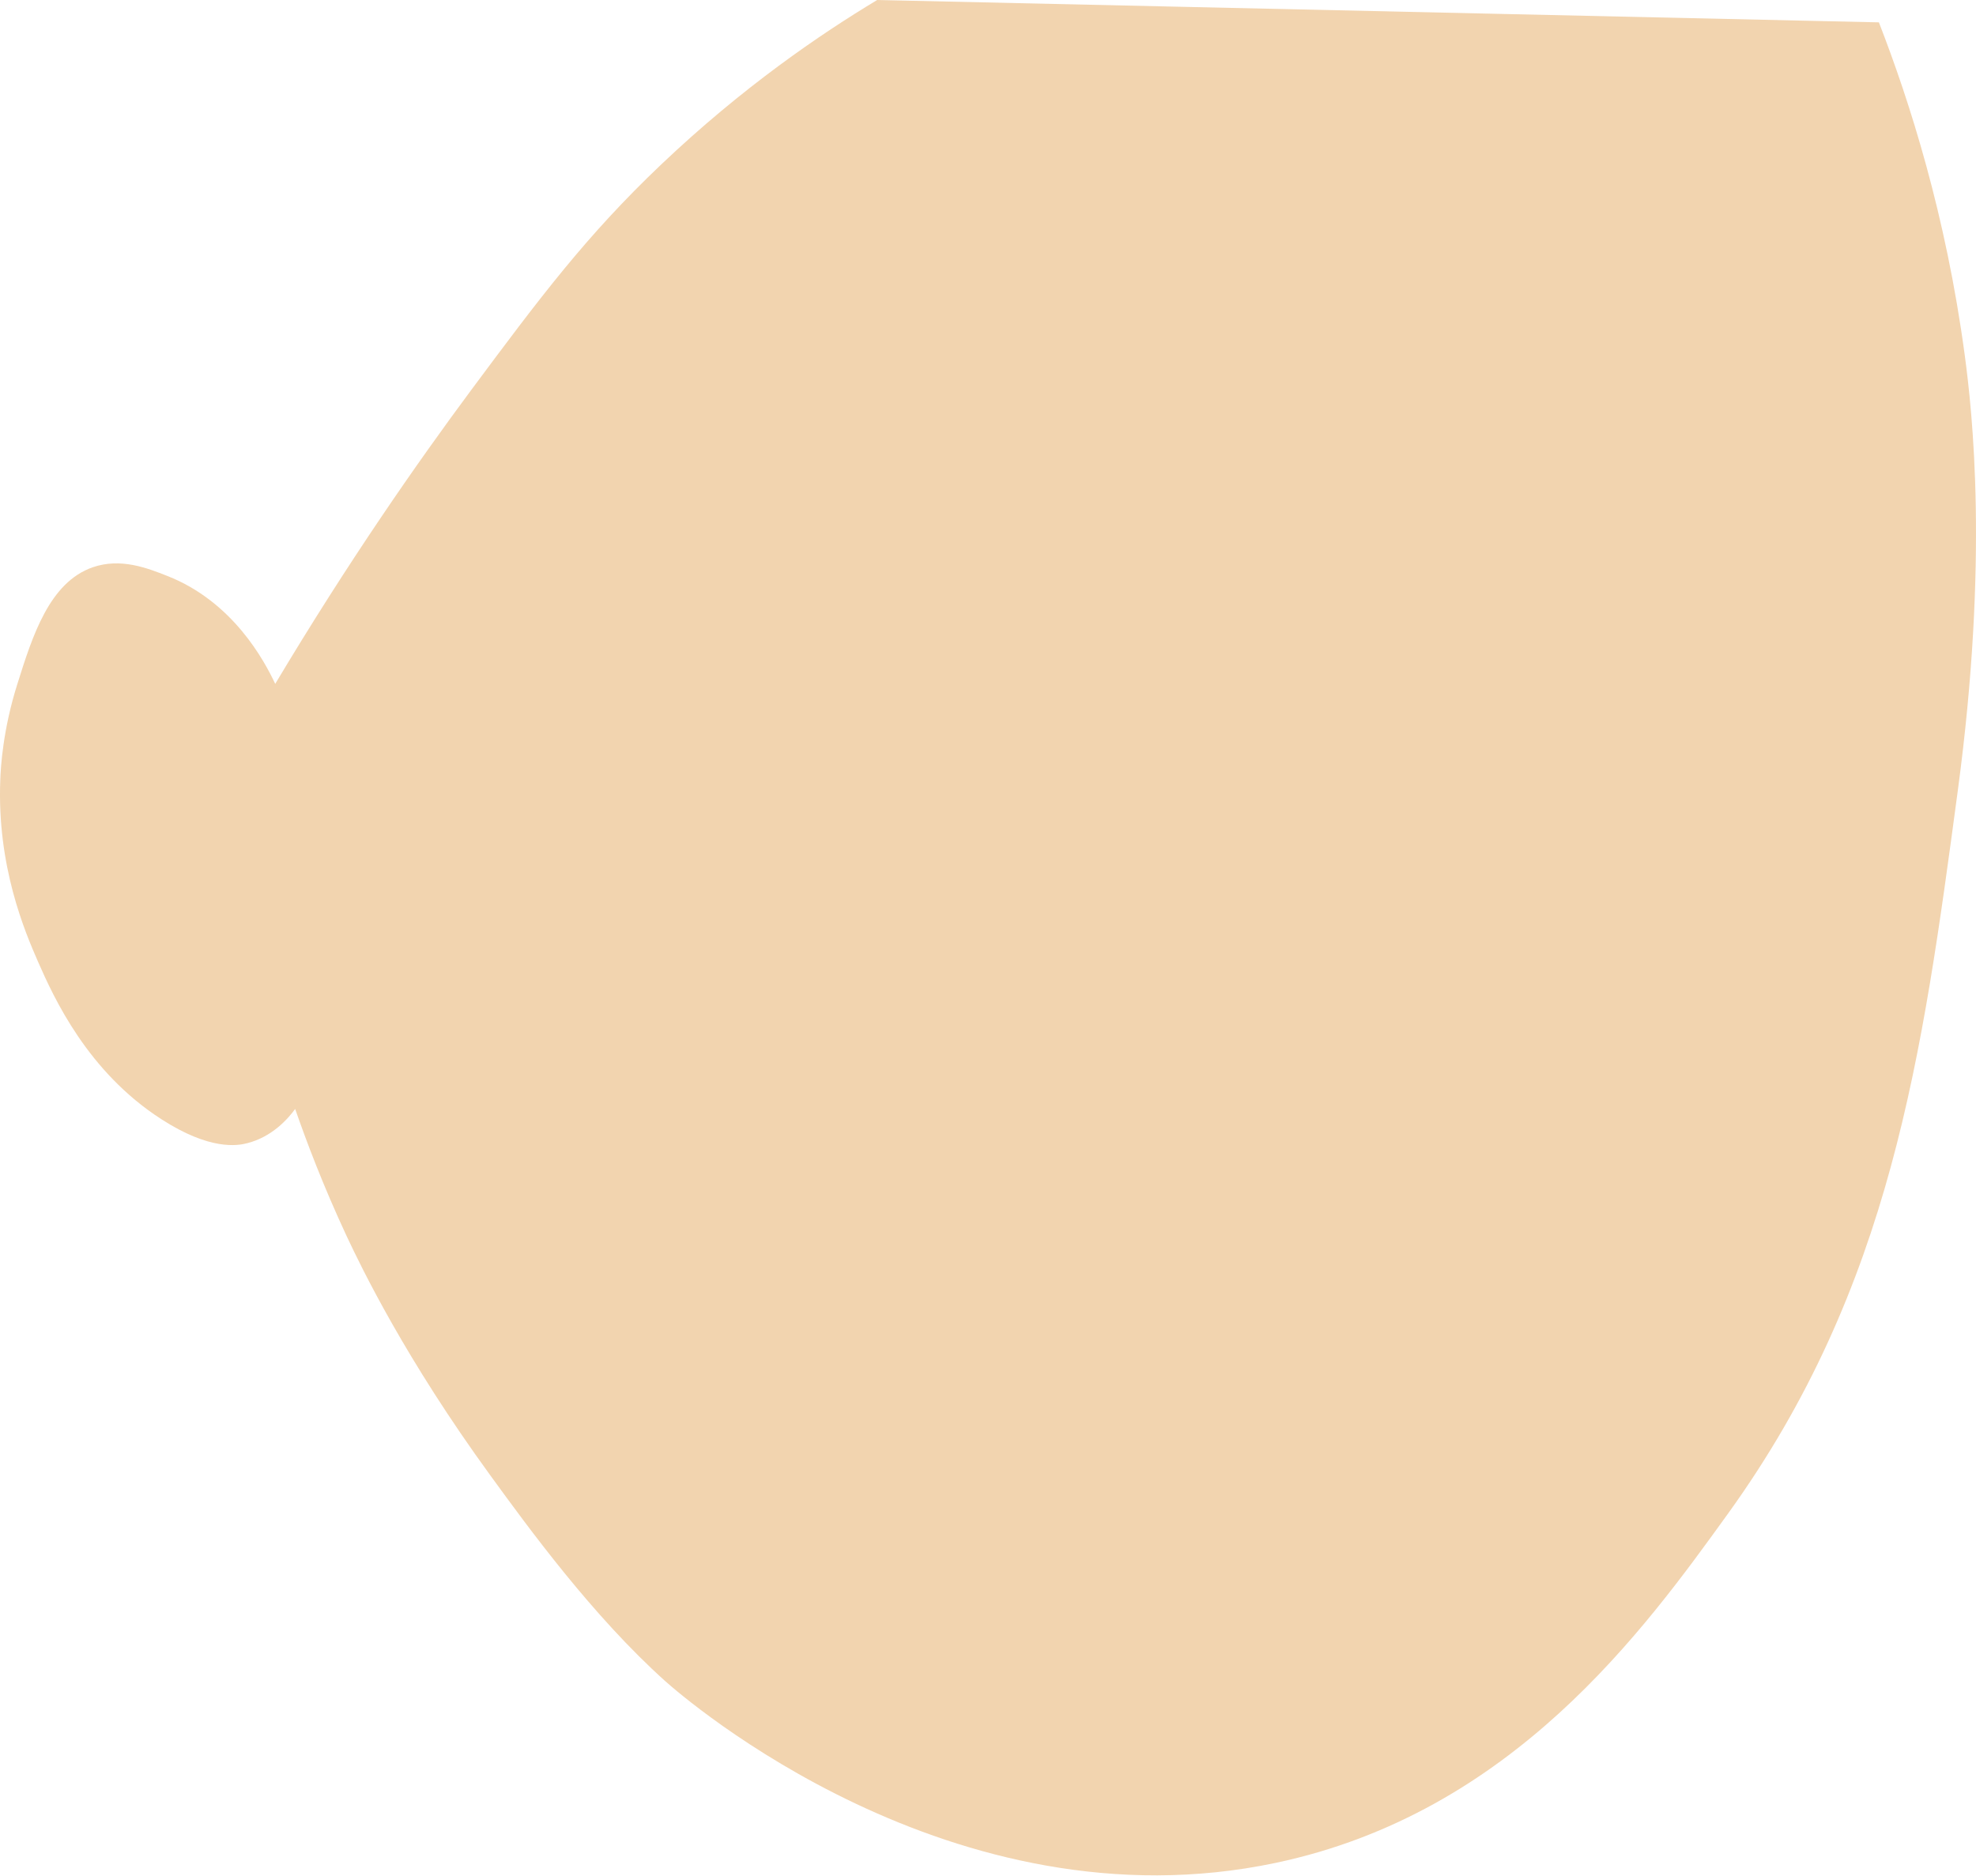 <svg width="99" height="94" viewBox="0 0 99 94" fill="none" xmlns="http://www.w3.org/2000/svg">
<path d="M43.931 0.01C41.116 1.705 37.211 4.359 33.114 8.255C29.38 11.807 27.079 14.874 23.577 19.587C20.913 23.179 17.472 28.104 13.789 34.27C13.244 33.109 11.67 30.152 8.38 28.861C7.381 28.467 6.049 27.942 4.646 28.427C2.477 29.184 1.629 31.858 0.872 34.27C0.146 36.56 0.035 38.447 0.014 39.083C-0.157 43.412 1.246 46.682 1.901 48.185C2.699 50.002 4.384 53.705 8.087 56.087C10.509 57.651 11.892 57.419 12.386 57.288C13.617 56.975 14.415 56.087 14.788 55.572C15.353 57.197 16.18 59.397 17.361 61.93C18.108 63.524 20.308 68.085 24.576 73.948C26.484 76.572 29.693 80.982 33.336 84.251C34.264 85.079 47.705 96.774 63.912 93.353C75.769 90.851 82.359 81.698 86.587 75.835C94.76 64.483 96.305 52.928 98.091 39.598C99.645 28.033 98.817 20.637 98.434 17.781C97.495 10.798 95.689 5.116 94.135 1.12C77.404 0.747 60.672 0.373 43.941 0L43.931 0.01Z" fill="#F2D4AF"/>
</svg>
